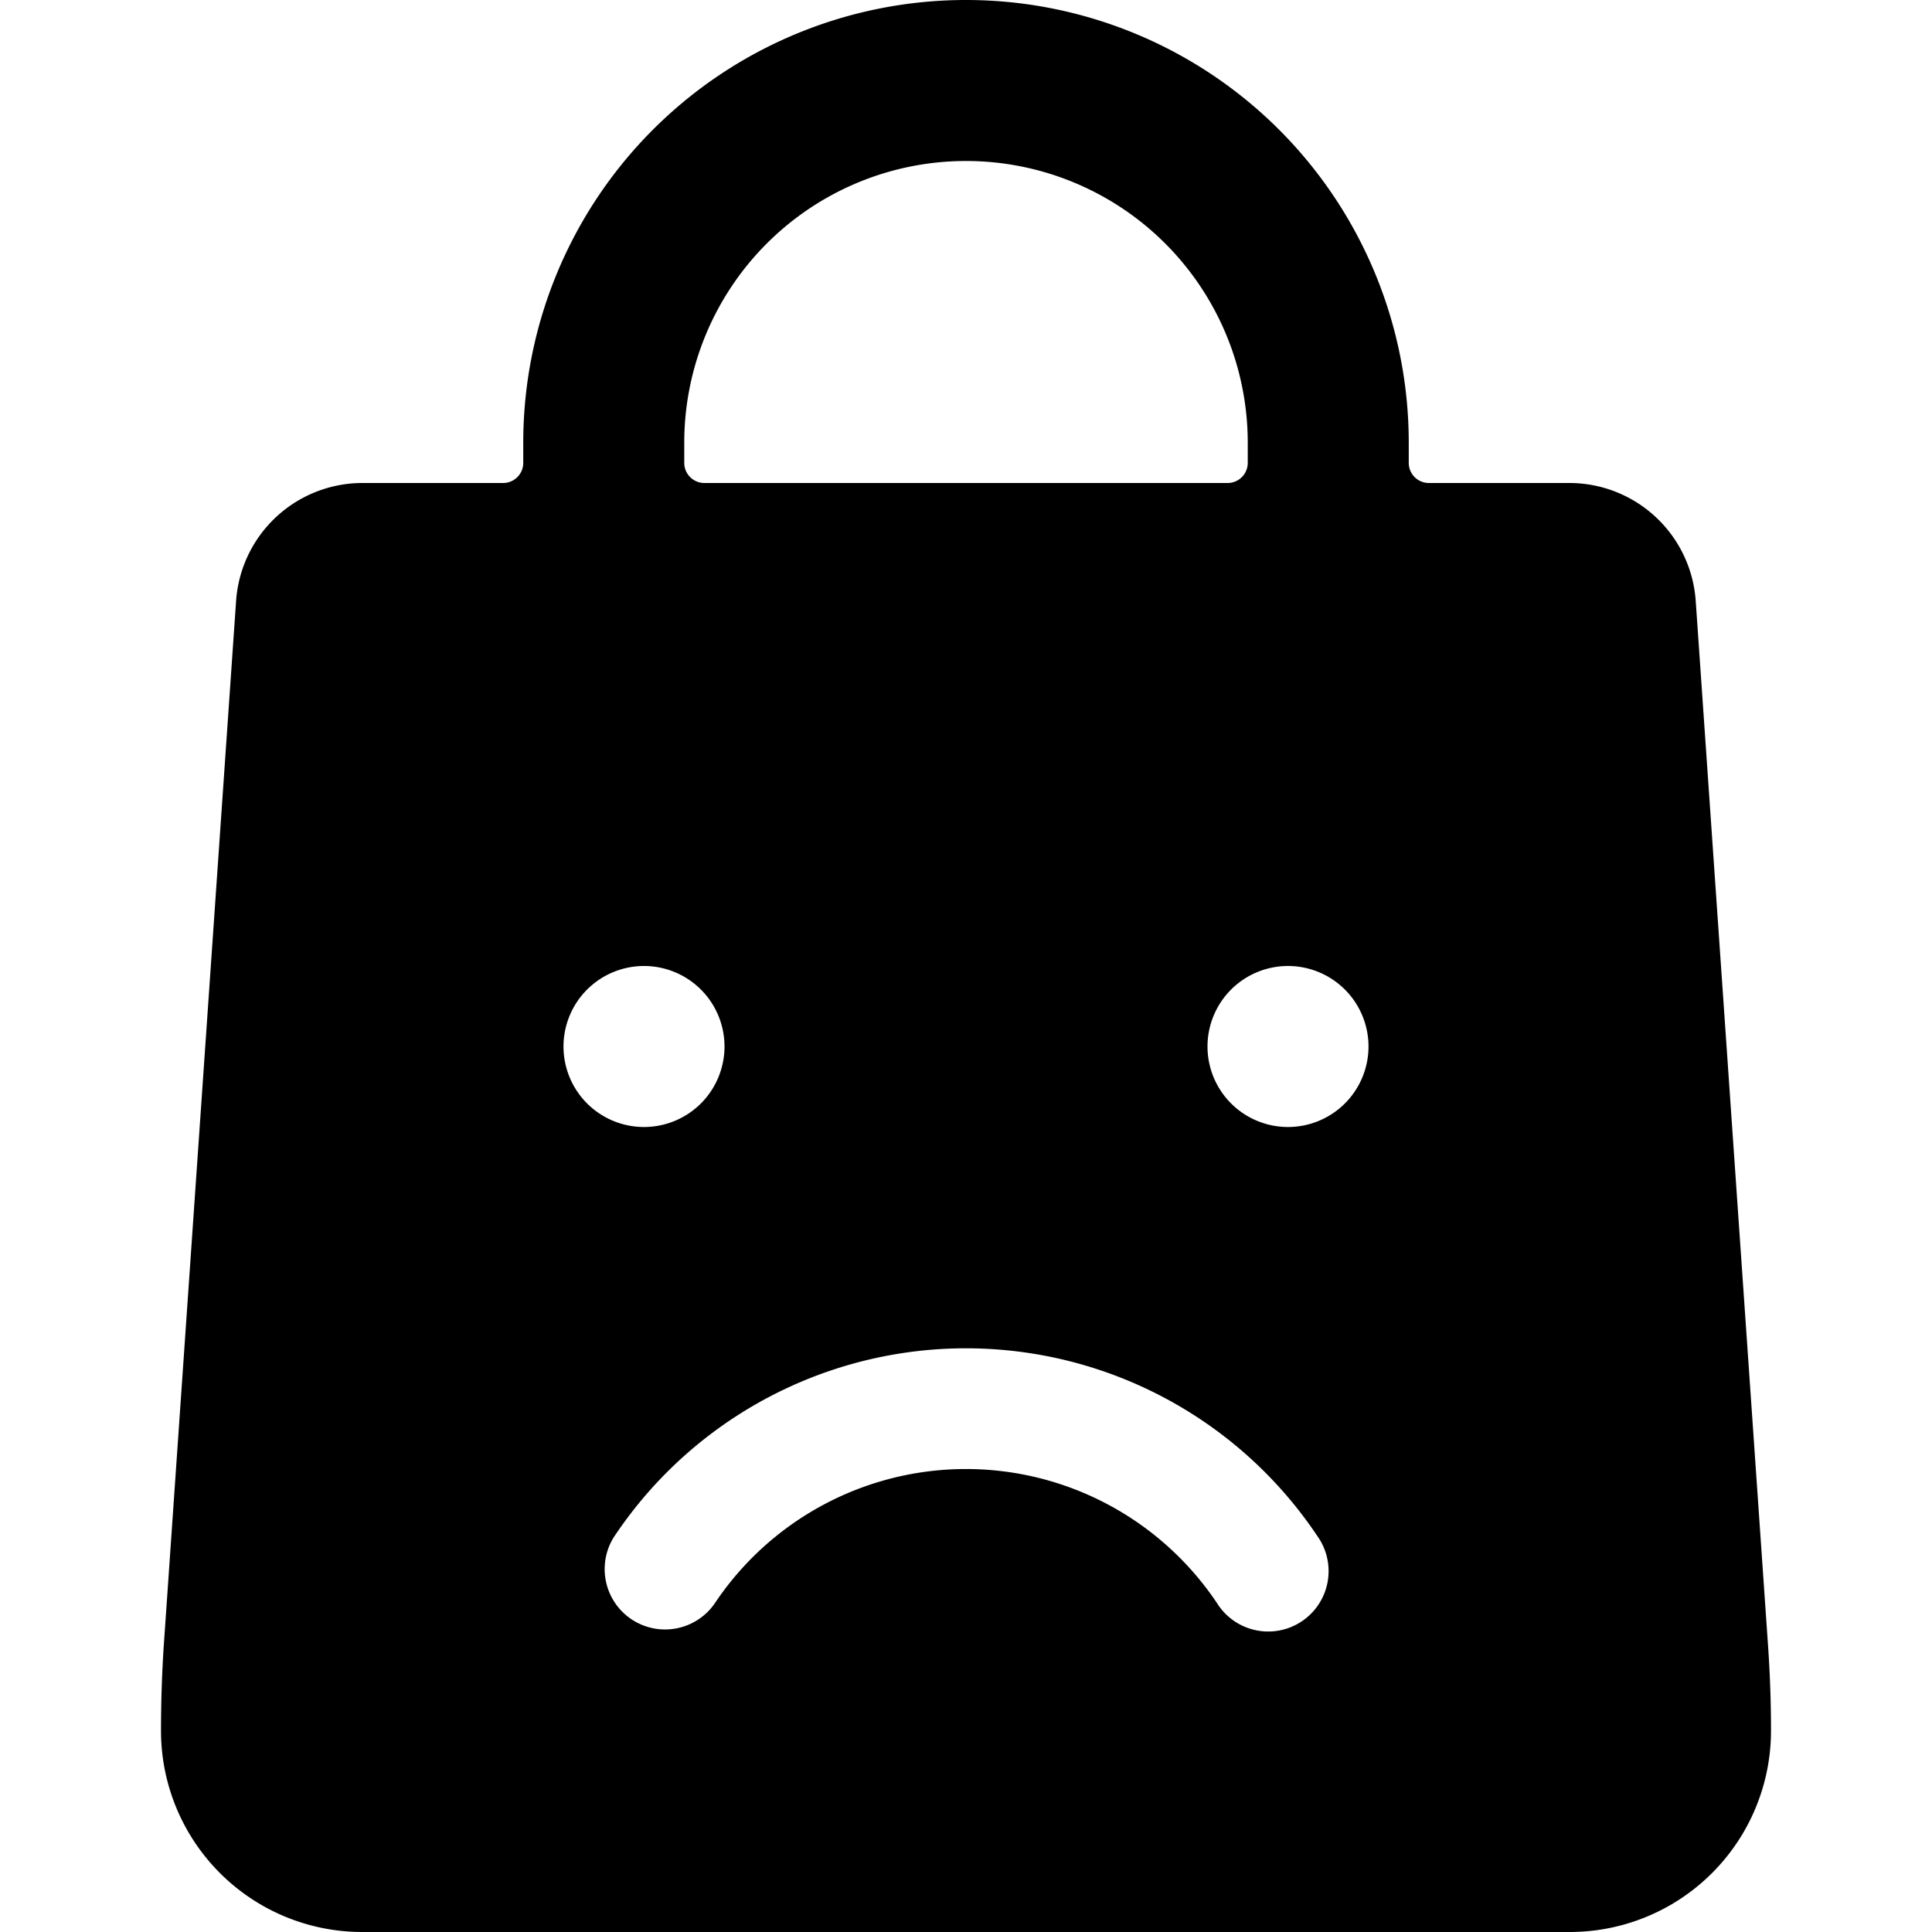 <svg xmlns="http://www.w3.org/2000/svg" viewBox="0 0 24 24"><title>shopping-bag-sad</title><path d="M21.965,20.467h0l-.9-13A1.574,1.574,0,0,0,19.5,6H17.75a.25.25,0,0,1-.25-.25V5.5a5.5,5.5,0,0,0-11,0v.25A.25.25,0,0,1,6.25,6H4.5A1.574,1.574,0,0,0,2.933,7.463l-.9,13Q2,20.983,2,21.5A2.5,2.5,0,0,0,4.5,24h15A2.5,2.5,0,0,0,22,21.5Q22,20.983,21.965,20.467ZM8,12a1,1,0,1,1-1,1A1,1,0,0,1,8,12Zm-.366,7.082a5.251,5.251,0,0,1,8.731,0,.75.75,0,1,1-1.246.834,3.752,3.752,0,0,0-6.239,0,.75.75,0,0,1-1.246-.835ZM16,14a1,1,0,1,1,1-1A1,1,0,0,1,16,14ZM8.5,5.5a3.5,3.5,0,0,1,7,0v.25a.25.25,0,0,1-.25.25H8.75a.25.25,0,0,1-.25-.25Z"/></svg>